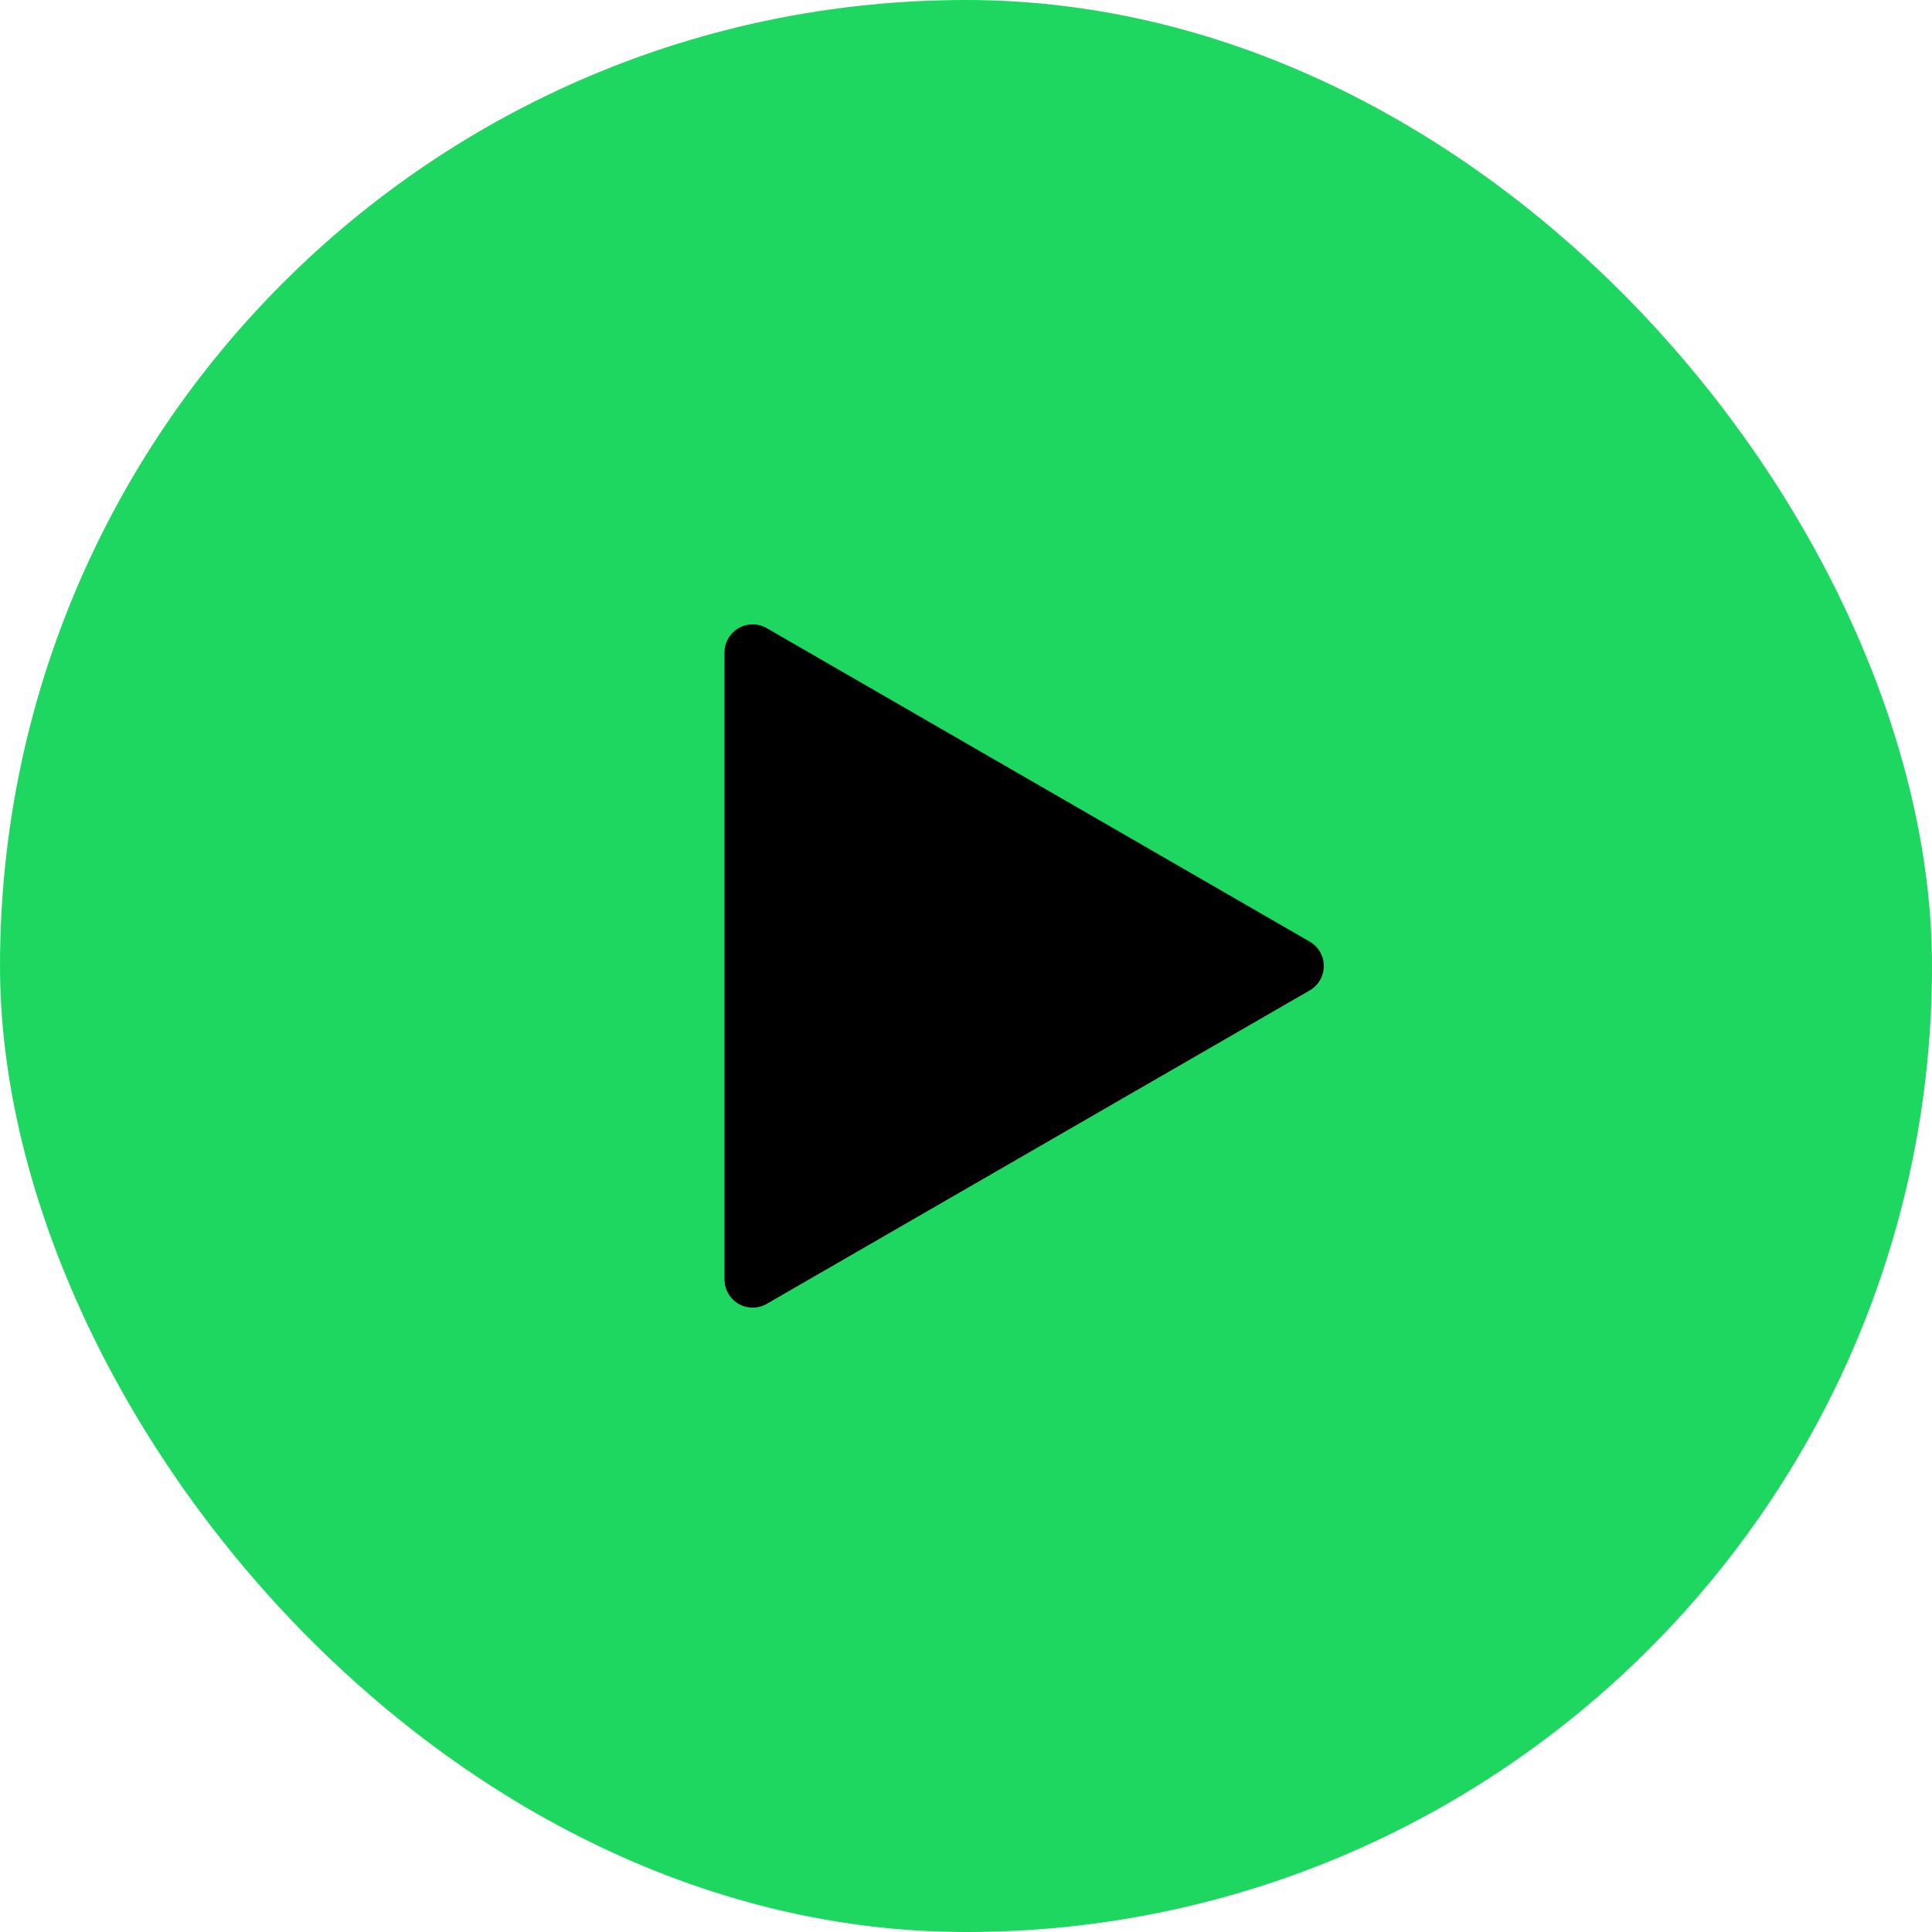 <svg width="56" height="56" viewBox="0 0 56 56" fill="none" xmlns="http://www.w3.org/2000/svg">
<rect width="56" height="56" rx="28" fill="#1ED760"/>
<g clip-path="url(#clip0_0_1811)">
<path d="M22.225 18.207L37.963 27.293C38.087 27.365 38.19 27.468 38.262 27.592C38.334 27.716 38.371 27.857 38.371 28C38.371 28.143 38.334 28.284 38.262 28.408C38.19 28.532 38.087 28.635 37.963 28.707L22.225 37.793C22.101 37.865 21.96 37.902 21.817 37.902C21.673 37.902 21.533 37.865 21.408 37.793C21.284 37.721 21.181 37.618 21.11 37.494C21.038 37.37 21 37.229 21 37.086V18.914C21 18.771 21.038 18.63 21.11 18.506C21.181 18.382 21.284 18.279 21.408 18.207C21.533 18.135 21.673 18.098 21.817 18.098C21.96 18.098 22.101 18.135 22.225 18.207Z" fill="black"/>
</g>
<defs>
<clipPath id="clip0_0_1811">
<rect width="28" height="28" fill="white" transform="translate(14 14)"/>
</clipPath>
</defs>
</svg>
